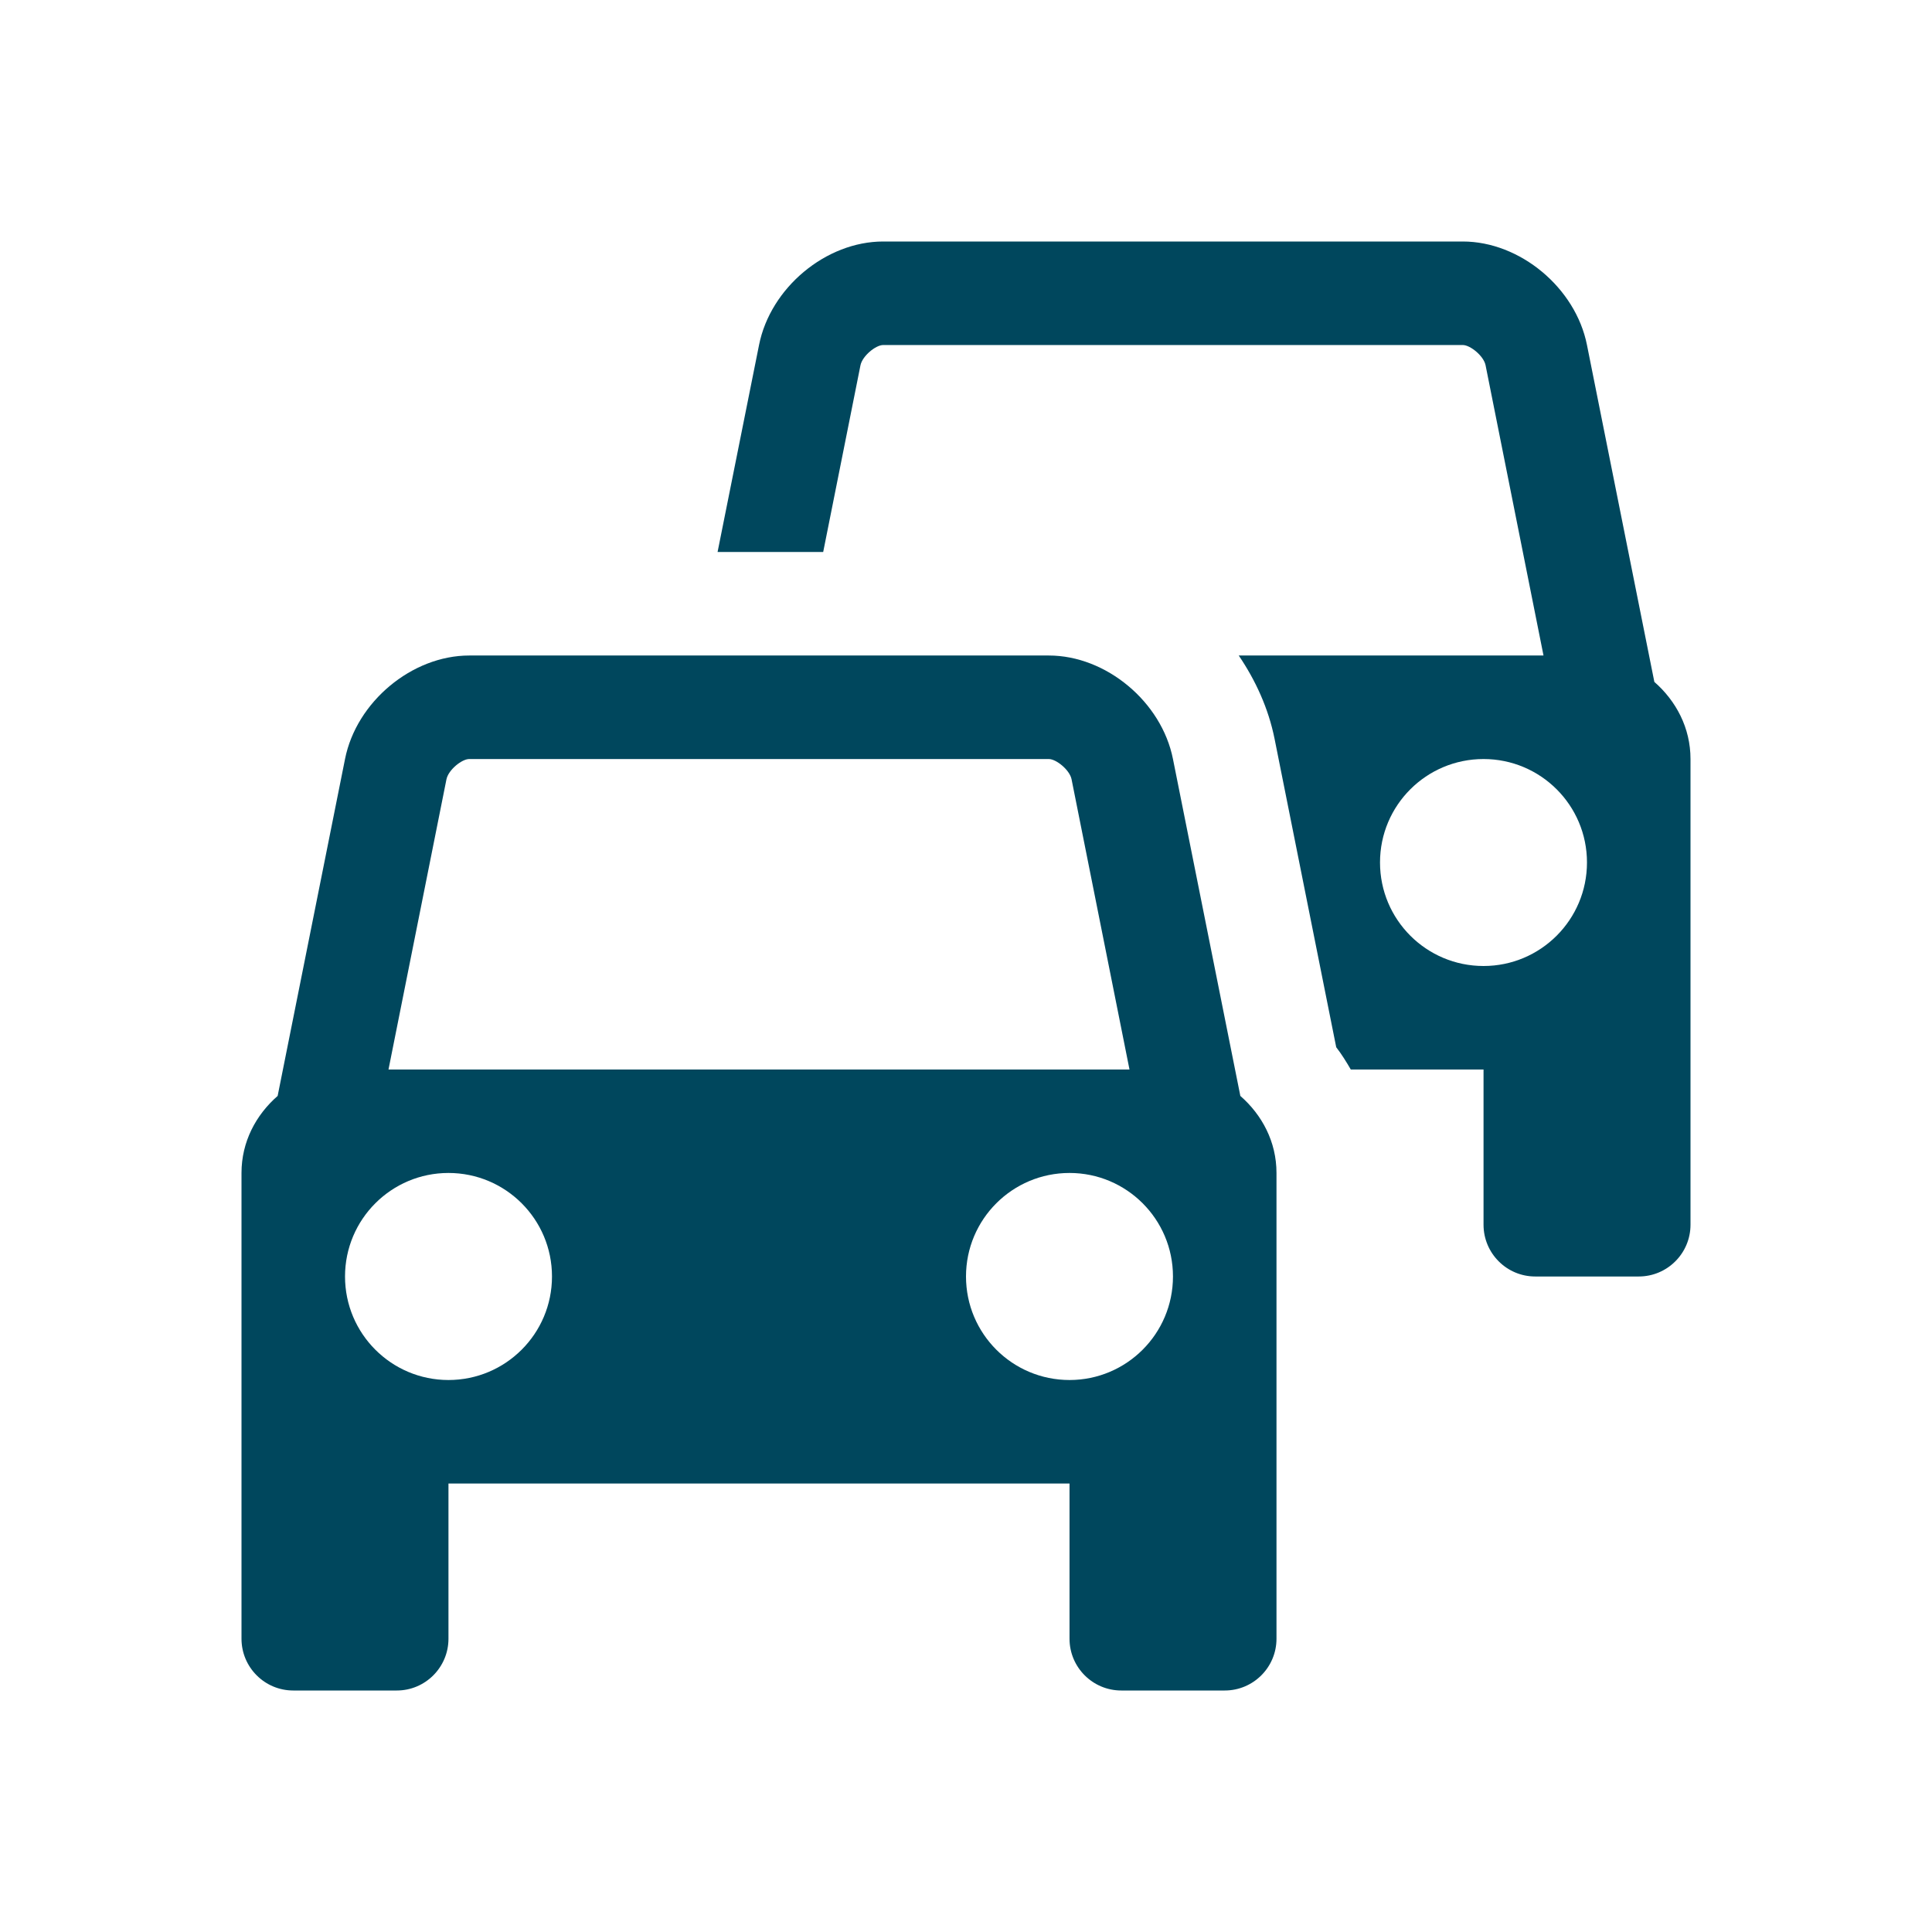 <?xml version="1.0" encoding="UTF-8"?>
<svg width="24px" height="24px" viewBox="0 0 24 24" version="1.1" xmlns="http://www.w3.org/2000/svg" xmlns:xlink="http://www.w3.org/1999/xlink">
    <!-- Generator: Sketch 50.2 (55047) - http://www.bohemiancoding.com/sketch -->
    <title>icons/leyenda/traffic</title>
    <desc>Created with Sketch.</desc>
    <defs></defs>
    <g id="icons/leyenda/traffic" stroke="none" stroke-width="1" fill="none" fill-rule="evenodd">
        <g id="Group" transform="translate(3, 3)" fill="#00475D">
            <path d="M2.571,14.143 C1.862,14.143 1.286,13.568 1.286,12.857 C1.286,12.146 1.862,11.571 2.571,11.571 C3.281,11.571 3.857,12.146 3.857,12.857 C3.857,13.568 3.281,14.143 2.571,14.143 Z M9,12.857 C9,12.146 9.576,11.571 10.286,11.571 C10.995,11.571 11.571,12.146 11.571,12.857 C11.571,13.568 10.995,14.143 10.286,14.143 C9.576,14.143 9,13.568 9,12.857 Z M11.031,10.286 L1.826,10.286 L2.546,6.681 C2.57,6.564 2.736,6.429 2.829,6.429 L10.029,6.429 C10.121,6.429 10.287,6.564 10.311,6.679 L11.031,10.286 Z M0,11.571 L0,17.357 C0,17.712 0.288,18 0.643,18 L1.929,18 C2.283,18 2.571,17.712 2.571,17.357 L2.571,15.429 L10.286,15.429 L10.286,17.357 C10.286,17.712 10.574,18 10.929,18 L12.214,18 C12.569,18 12.857,17.712 12.857,17.357 L12.857,11.571 C12.857,11.184 12.678,10.85 12.408,10.614 L11.571,6.429 C11.43,5.718 10.74,5.143 10.029,5.143 L2.829,5.143 C2.118,5.143 1.427,5.718 1.286,6.429 L0.449,10.614 C0.179,10.85 0,11.184 0,11.571 Z" id="Fill-1"></path>
            <path d="M15.429,9 C14.719,9 14.143,8.425 14.143,7.714 C14.143,7.003 14.719,6.429 15.429,6.429 C16.138,6.429 16.714,7.003 16.714,7.714 C16.714,8.425 16.138,9 15.429,9 M17.551,5.471 L16.714,1.286 C16.573,0.575 15.882,0 15.171,0 L7.971,0 C7.26,0 6.57,0.575 6.429,1.286 L5.914,3.857 L7.226,3.857 L7.689,1.538 C7.713,1.421 7.879,1.286 7.971,1.286 L15.171,1.286 C15.264,1.286 15.43,1.421 15.454,1.536 L16.174,5.143 L12.388,5.143 C12.597,5.451 12.757,5.799 12.833,6.177 L13.599,10.009 C13.667,10.097 13.725,10.191 13.78,10.286 L15.429,10.286 L15.429,12.214 C15.429,12.569 15.717,12.857 16.071,12.857 L17.357,12.857 C17.712,12.857 18,12.569 18,12.214 L18,6.429 C18,6.042 17.821,5.707 17.551,5.471" id="Fill-3"></path>
        </g>
    </g>
</svg>
